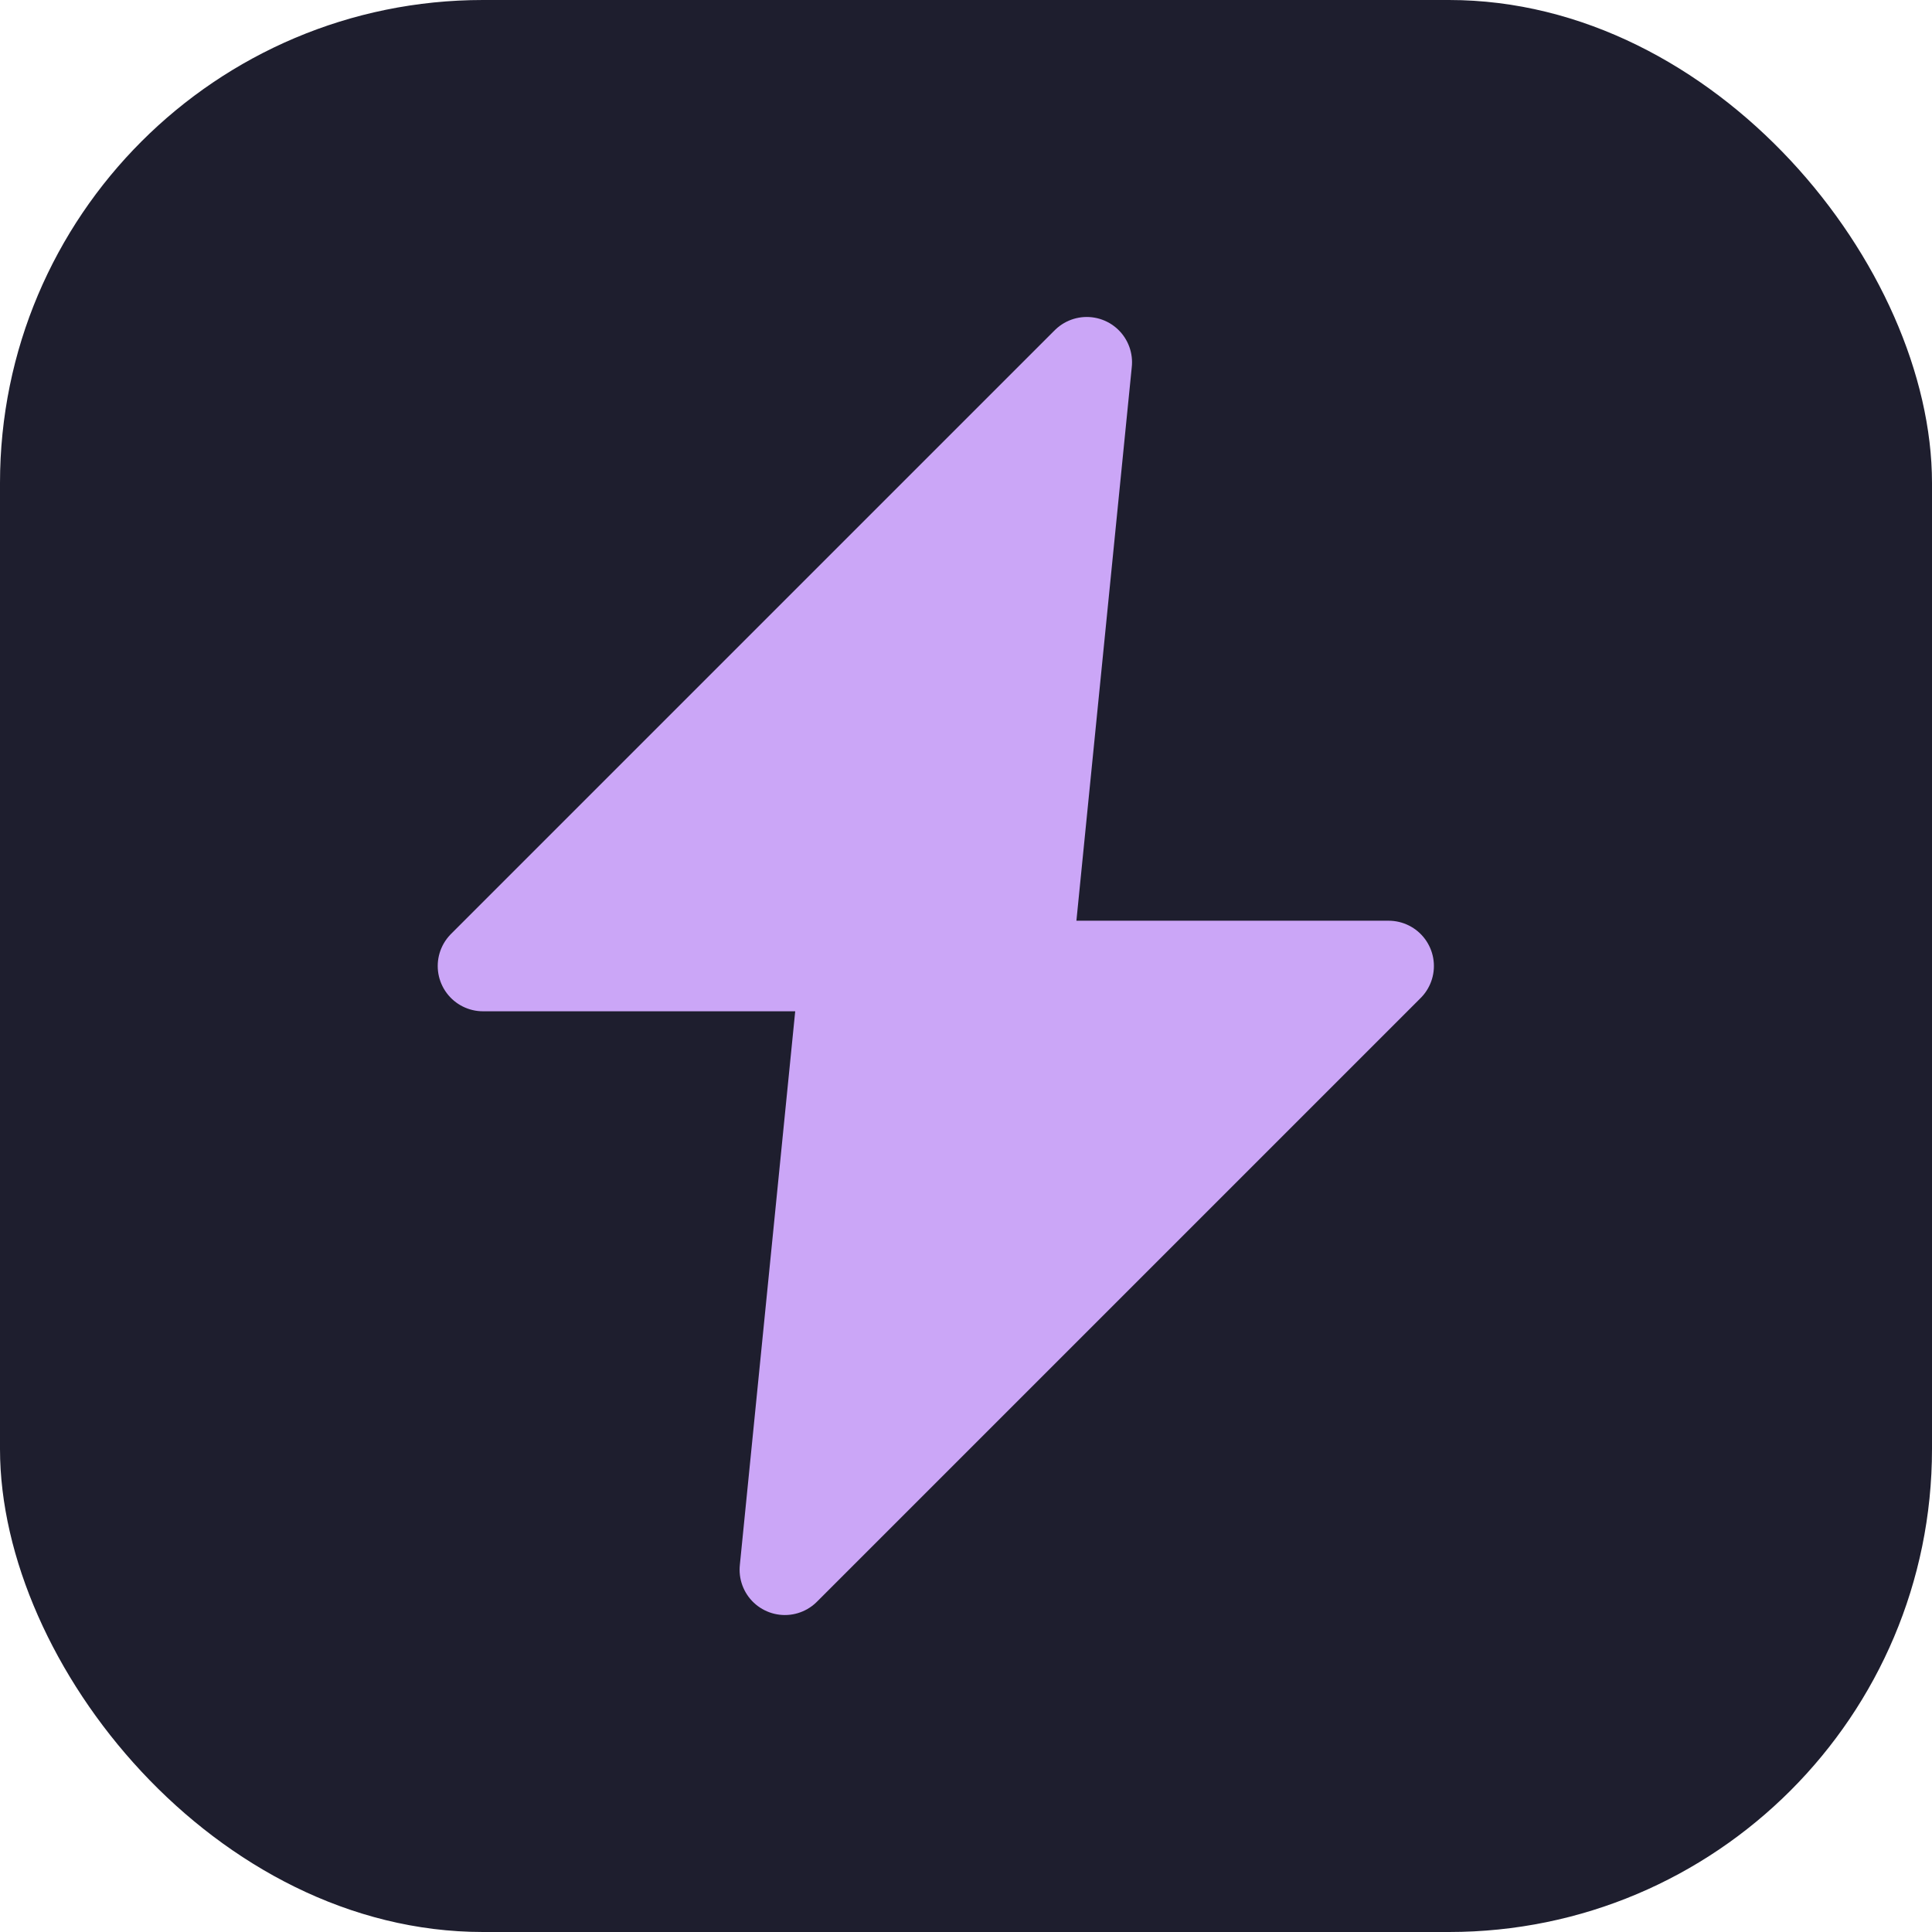 <svg xmlns="http://www.w3.org/2000/svg" viewBox="0 0 32 32" fill="none">
  <!-- Background with rounded corners -->
  <rect width="32" height="32" rx="8" fill="#1e1e2e"/>
  
  <!-- Lightning bolt icon -->
  <path d="M18 6L8 16H14L13 26L23 16H17L18 6Z" 
        fill="#cba6f7" 
        stroke="#cba6f7" 
        stroke-width="1.5" 
        stroke-linecap="round" 
        stroke-linejoin="round"/>
</svg>
